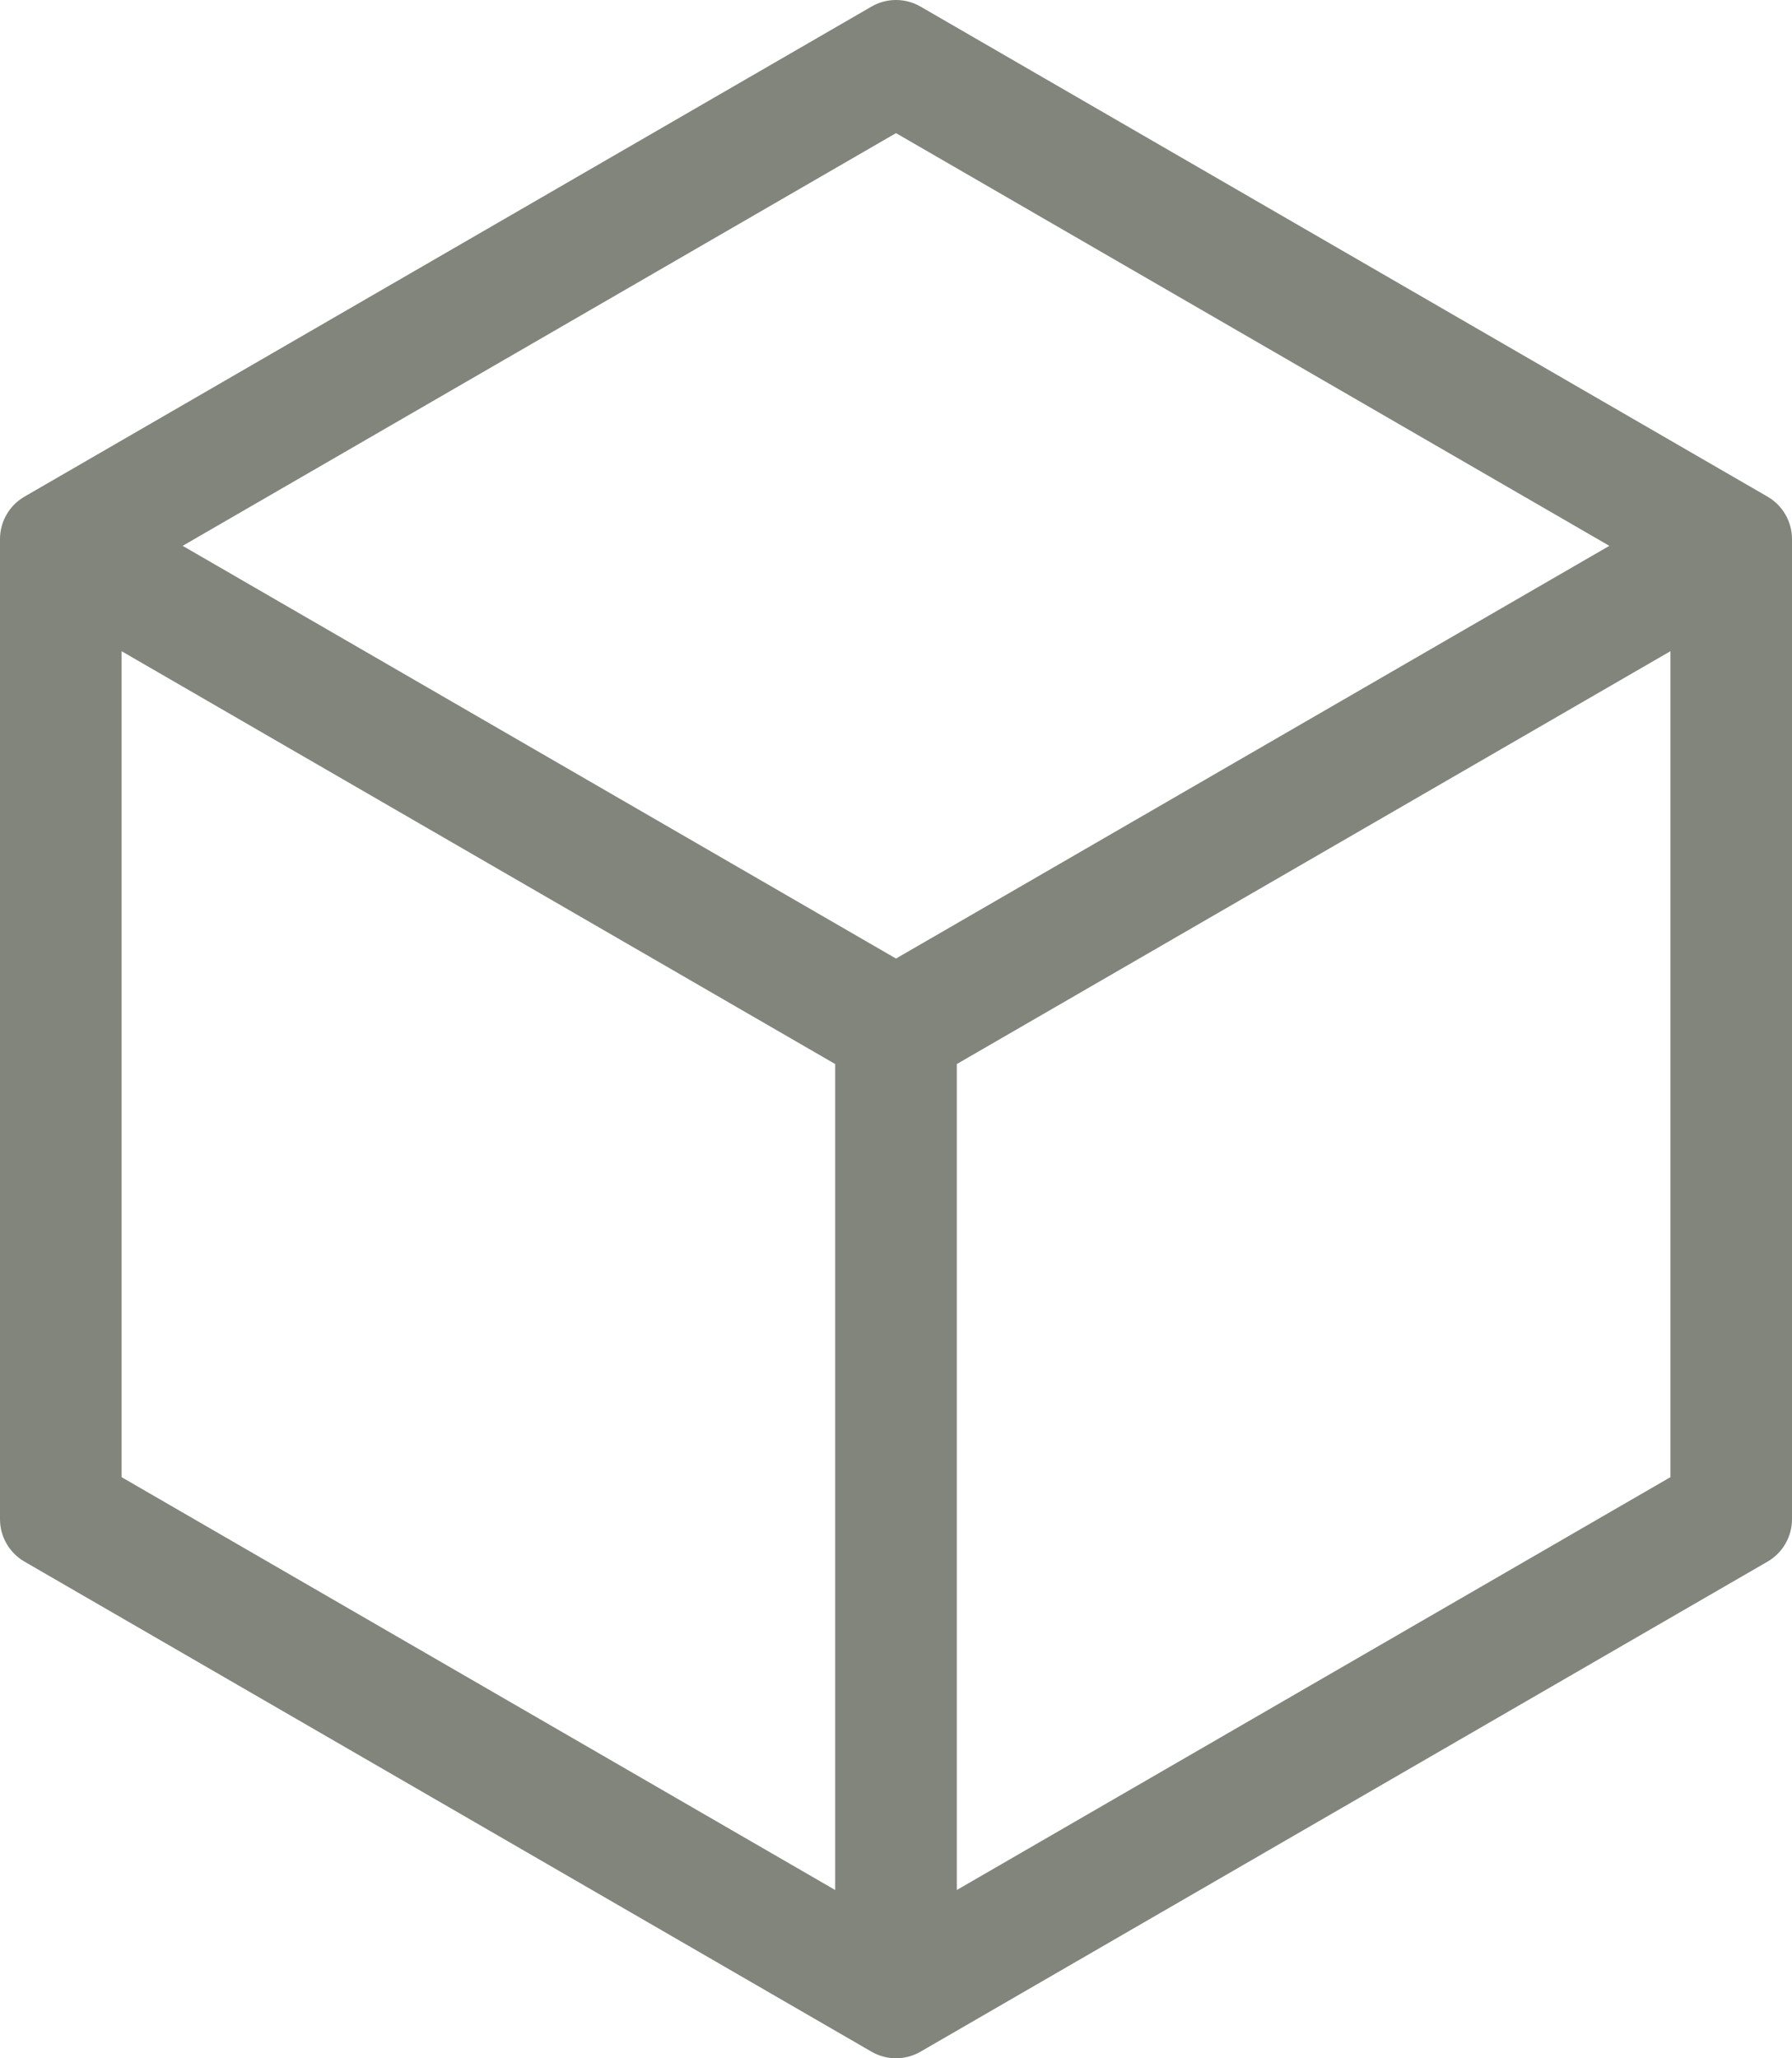 <?xml version="1.0" encoding="UTF-8"?>
<svg width="27px" height="31px" viewBox="0 0 27 31" version="1.1" xmlns="http://www.w3.org/2000/svg" xmlns:xlink="http://www.w3.org/1999/xlink">
    <!-- Generator: Sketch 59.1 (86144) - https://sketch.com -->
    <title>3d</title>
    <desc>Created with Sketch.</desc>
    <g id="3d" stroke="none" stroke-width="1" fill="none" fill-rule="evenodd">
        <path d="M25.168,22.248 L14.416,28.466 L14.416,16.026 L25.168,9.808 L25.168,22.248 Z M13.5,14.437 L2.752,8.221 L13.5,2.005 L24.248,8.221 L13.5,14.437 Z M12.584,28.466 L1.832,22.248 L1.832,9.808 L12.584,16.026 L12.584,28.466 Z M26.631,7.48 L13.869,0.099 C13.641,-0.033 13.359,-0.033 13.131,0.099 L0.369,7.48 C0.141,7.612 0,7.855 0,8.119 L0,22.881 C0,23.145 0.141,23.388 0.369,23.52 L13.131,30.901 C13.359,31.033 13.641,31.033 13.869,30.901 L26.631,23.52 C26.859,23.388 27,23.145 27,22.881 L27,8.119 C27,7.855 26.859,7.612 26.631,7.48 L26.631,7.48 Z" id="Fill-1" fill="#81857C"></path>
    </g>
</svg>